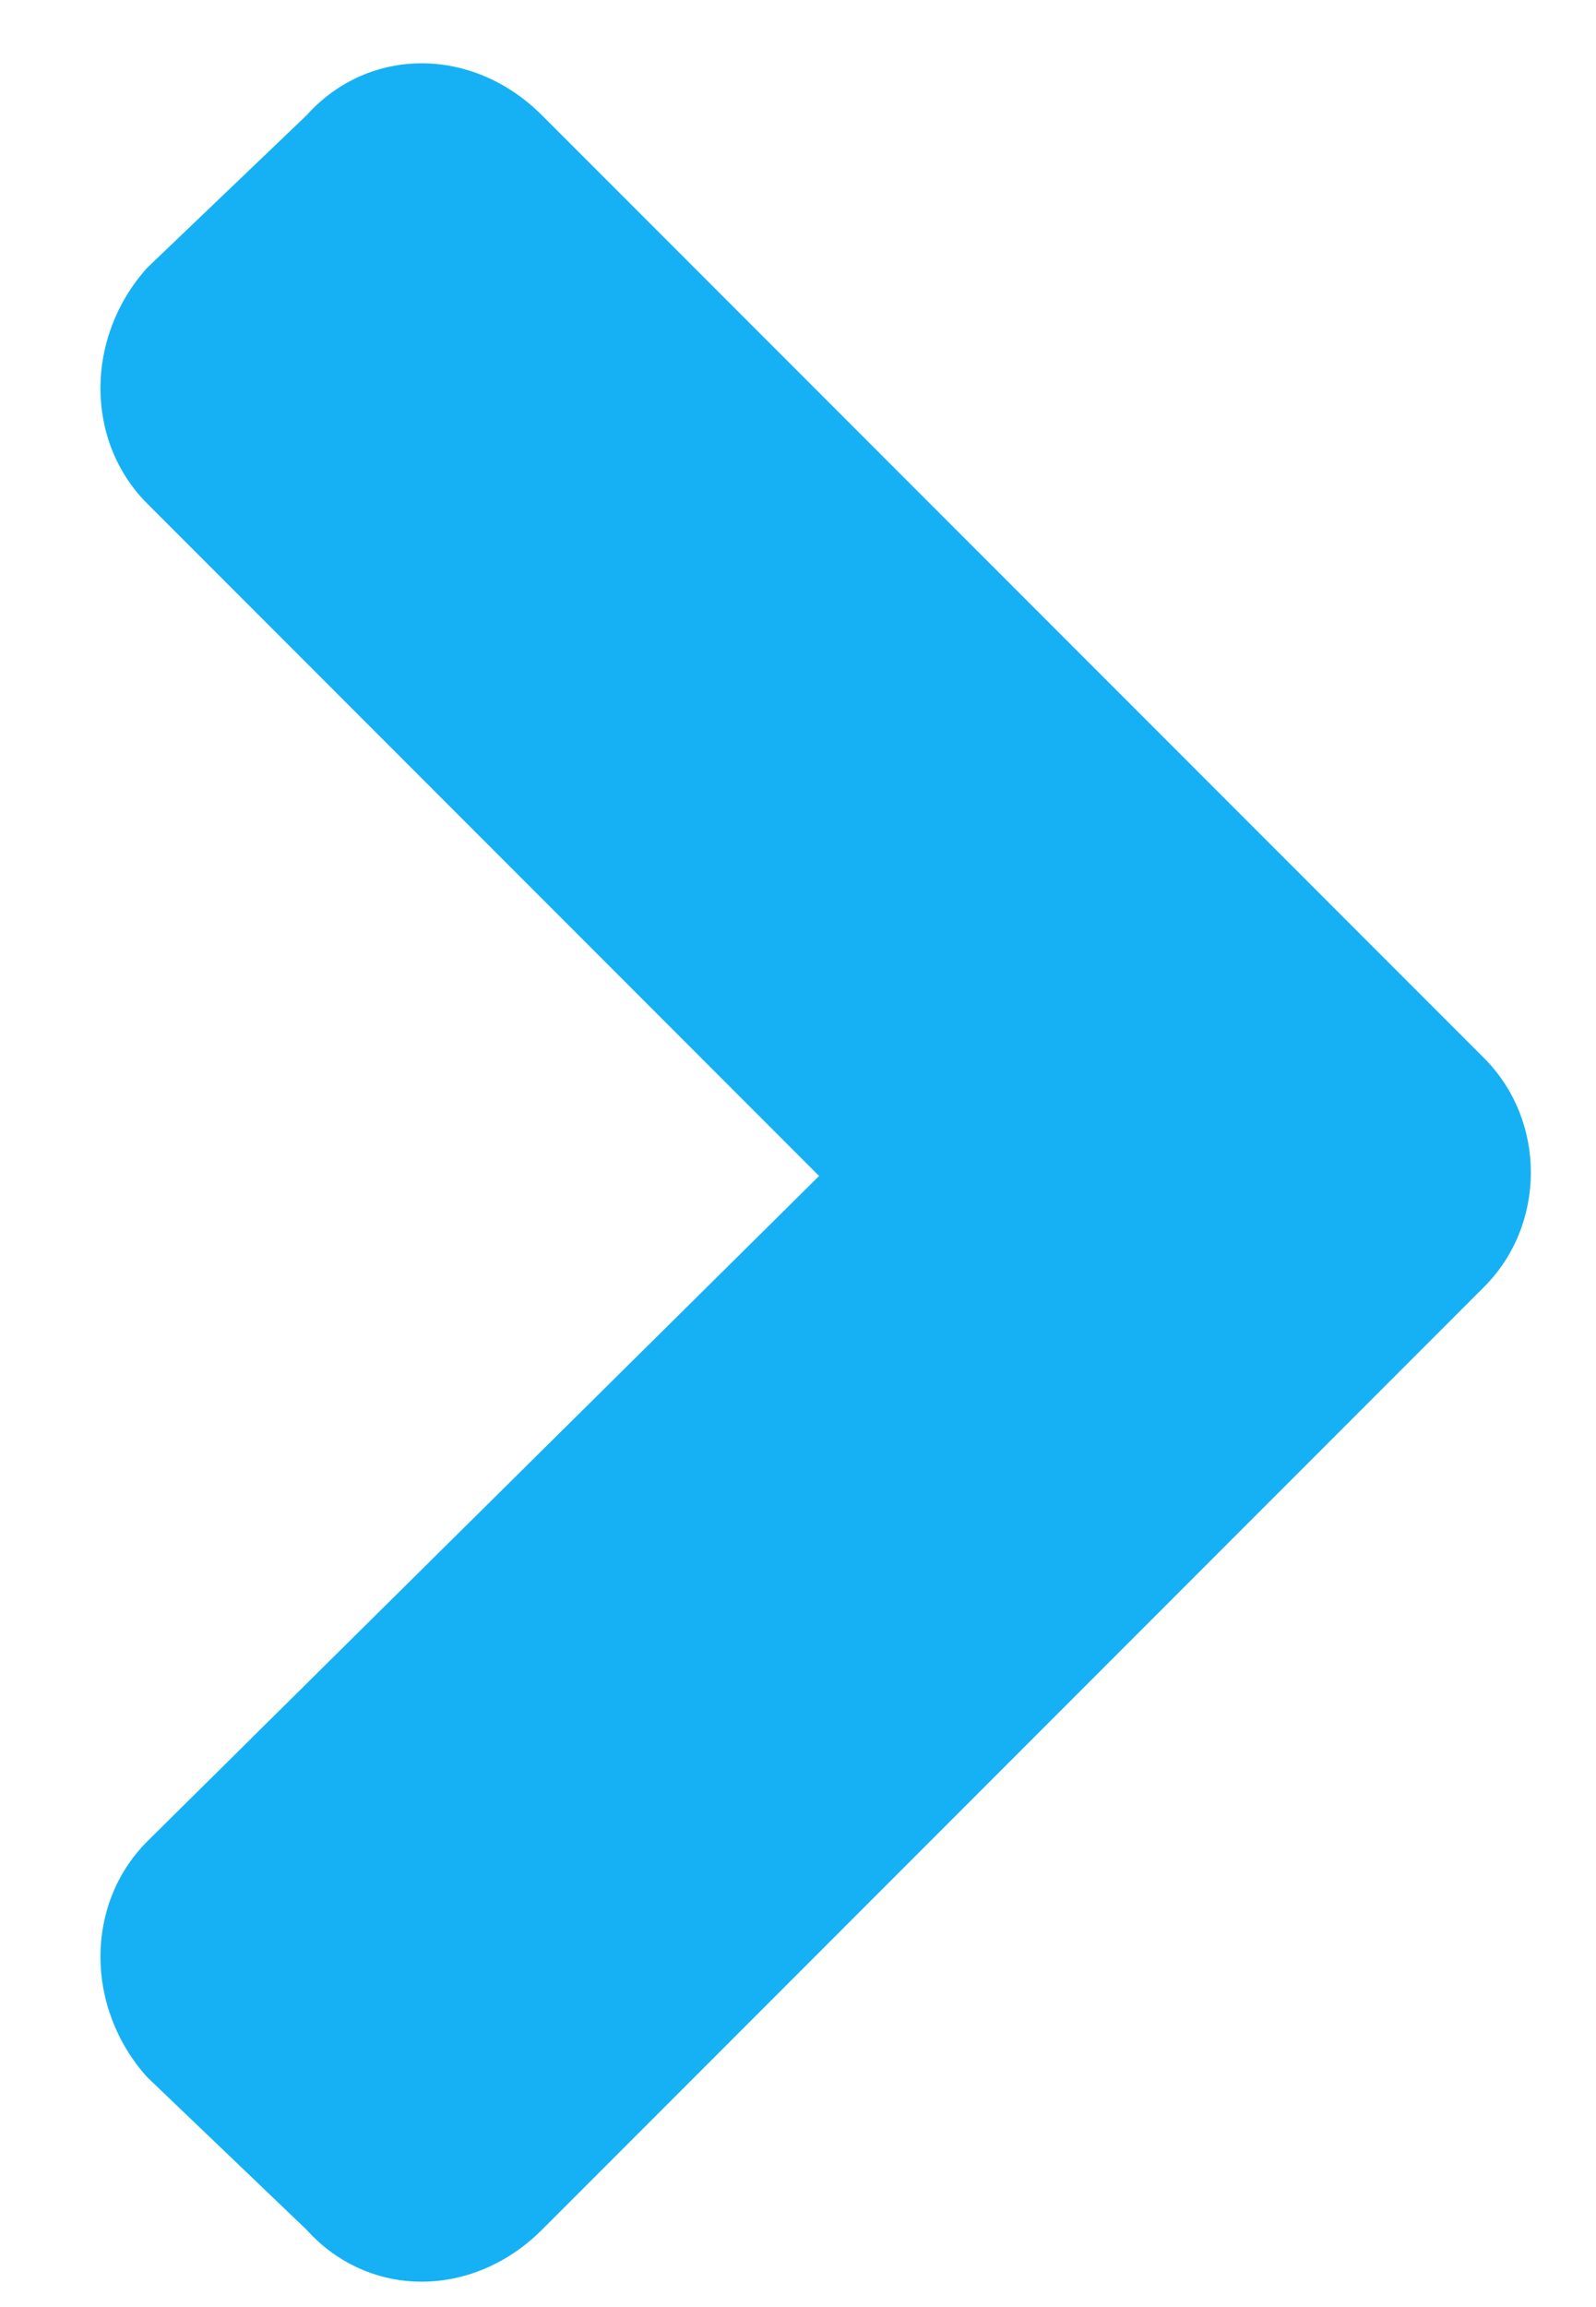 <svg width="18" height="26" viewBox="0 0 18 26" fill="none" xmlns="http://www.w3.org/2000/svg">
<path d="M16.738 14.503C17.441 13.8 17.441 12.628 16.738 11.925L6.113 1.3C5.332 0.518 4.16 0.518 3.457 1.3L1.66 3.018C0.957 3.8 0.957 4.971 1.66 5.675L9.238 13.253L1.66 20.753C0.957 21.456 0.957 22.628 1.66 23.409L3.457 25.128C4.16 25.909 5.332 25.909 6.113 25.128L16.738 14.503Z" fill="#15B1F4"/>
</svg>
